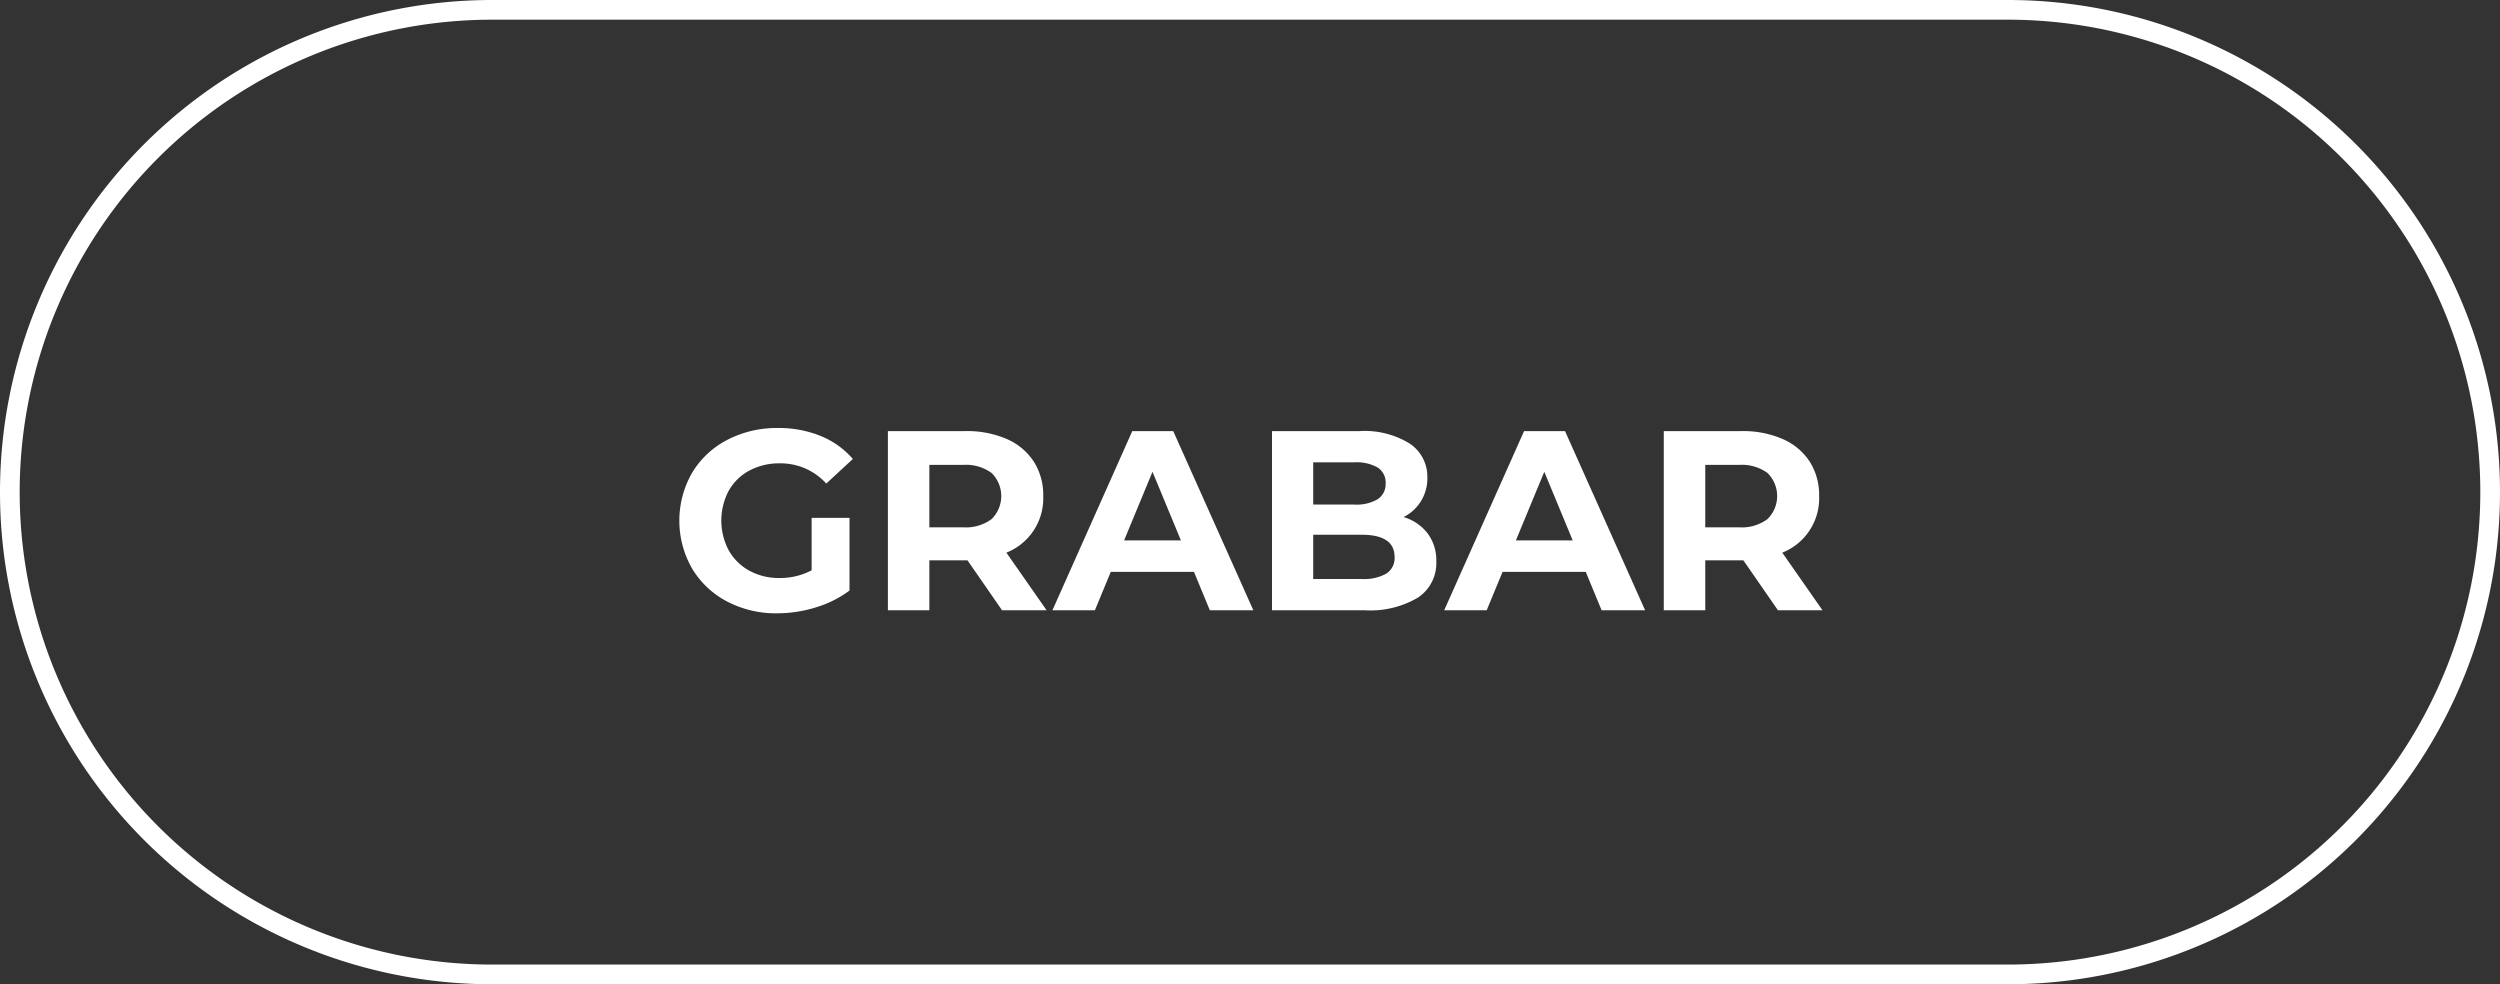 <svg xmlns="http://www.w3.org/2000/svg" viewBox="0 0 127 50"><rect x="0" y="0" width="127" height="50" fill="#333333" stroke="none"/><defs><style>.a{fill:none;stroke:#fff;}.b{isolation:isolate;}.c{fill:#fff;}</style></defs><path class="a" d="M25,.5h77A24.5,24.5,0,0,1,126.5,25h0A24.5,24.5,0,0,1,102,49.5H25A24.5,24.5,0,0,1,.5,25h0A24.5,24.5,0,0,1,25,.5Z"/><g class="b"><g class="b"><path class="c" d="M41.231,26.307h1.924V29.999a5.482,5.482,0,0,1-1.716.858,6.668,6.668,0,0,1-1.963.299,5.33,5.33,0,0,1-2.548-.604,4.501,4.501,0,0,1-1.774-1.678,4.888,4.888,0,0,1,0-4.849,4.482,4.482,0,0,1,1.788-1.677,5.42,5.42,0,0,1,2.574-.605,5.635,5.635,0,0,1,2.171.403,4.295,4.295,0,0,1,1.638,1.17l-1.351,1.248A3.129,3.129,0,0,0,39.62,23.538a3.207,3.207,0,0,0-1.547.364A2.608,2.608,0,0,0,37.02,24.929a3.232,3.232,0,0,0,0,3.029,2.662,2.662,0,0,0,1.046,1.033,3.101,3.101,0,0,0,1.527.371,3.407,3.407,0,0,0,1.638-.391Z"/><path class="c" d="M50.903,31l-1.755-2.535h-1.937V31H45.105V21.9h3.939a5.058,5.058,0,0,1,2.1.402,3.118,3.118,0,0,1,1.371,1.145,3.151,3.151,0,0,1,.481,1.755,2.967,2.967,0,0,1-1.872,2.873L53.166,31Zm-.533-6.975a2.216,2.216,0,0,0-1.443-.409H47.211v3.172h1.716a2.189,2.189,0,0,0,1.443-.416,1.641,1.641,0,0,0,0-2.347Z"/><path class="c" d="M60.653,29.05H56.428L55.622,31H53.464L57.52,21.9H59.6L63.669,31h-2.21ZM59.99,27.451l-1.443-3.484L57.104,27.451Z"/><path class="c" d="M72.522,27.094a2.274,2.274,0,0,1,.442,1.423,2.102,2.102,0,0,1-.93,1.84,4.753,4.753,0,0,1-2.71.644h-4.706V21.9h4.445a4.352,4.352,0,0,1,2.555.637,2.016,2.016,0,0,1,.891,1.728,2.185,2.185,0,0,1-1.209,2.002A2.4,2.4,0,0,1,72.522,27.094Zm-5.811-3.607v2.145h2.093a2.12,2.12,0,0,0,1.184-.273.914.914,0,0,0,.402-.807.895.895,0,0,0-.402-.799,2.157,2.157,0,0,0-1.184-.267Zm3.711,5.654a.933.933,0,0,0,.423-.845q0-1.131-1.677-1.131H66.711v2.249H69.168A2.325,2.325,0,0,0,70.422,29.141Z"/><path class="c" d="M80.556,29.05H76.331L75.524,31H73.366l4.057-9.1h2.08L83.571,31h-2.21Zm-.663-1.599-1.443-3.484-1.442,3.484Z"/><path class="c" d="M90.318,31l-1.755-2.535H86.627V31H84.52V21.9H88.46a5.06,5.06,0,0,1,2.1.402,3.121,3.121,0,0,1,1.371,1.145,3.155,3.155,0,0,1,.481,1.755A2.968,2.968,0,0,1,90.54,28.075L92.581,31Zm-.532-6.975a2.216,2.216,0,0,0-1.443-.409H86.627v3.172h1.716a2.189,2.189,0,0,0,1.443-.416,1.642,1.642,0,0,0,0-2.347Z"/></g></g></svg>